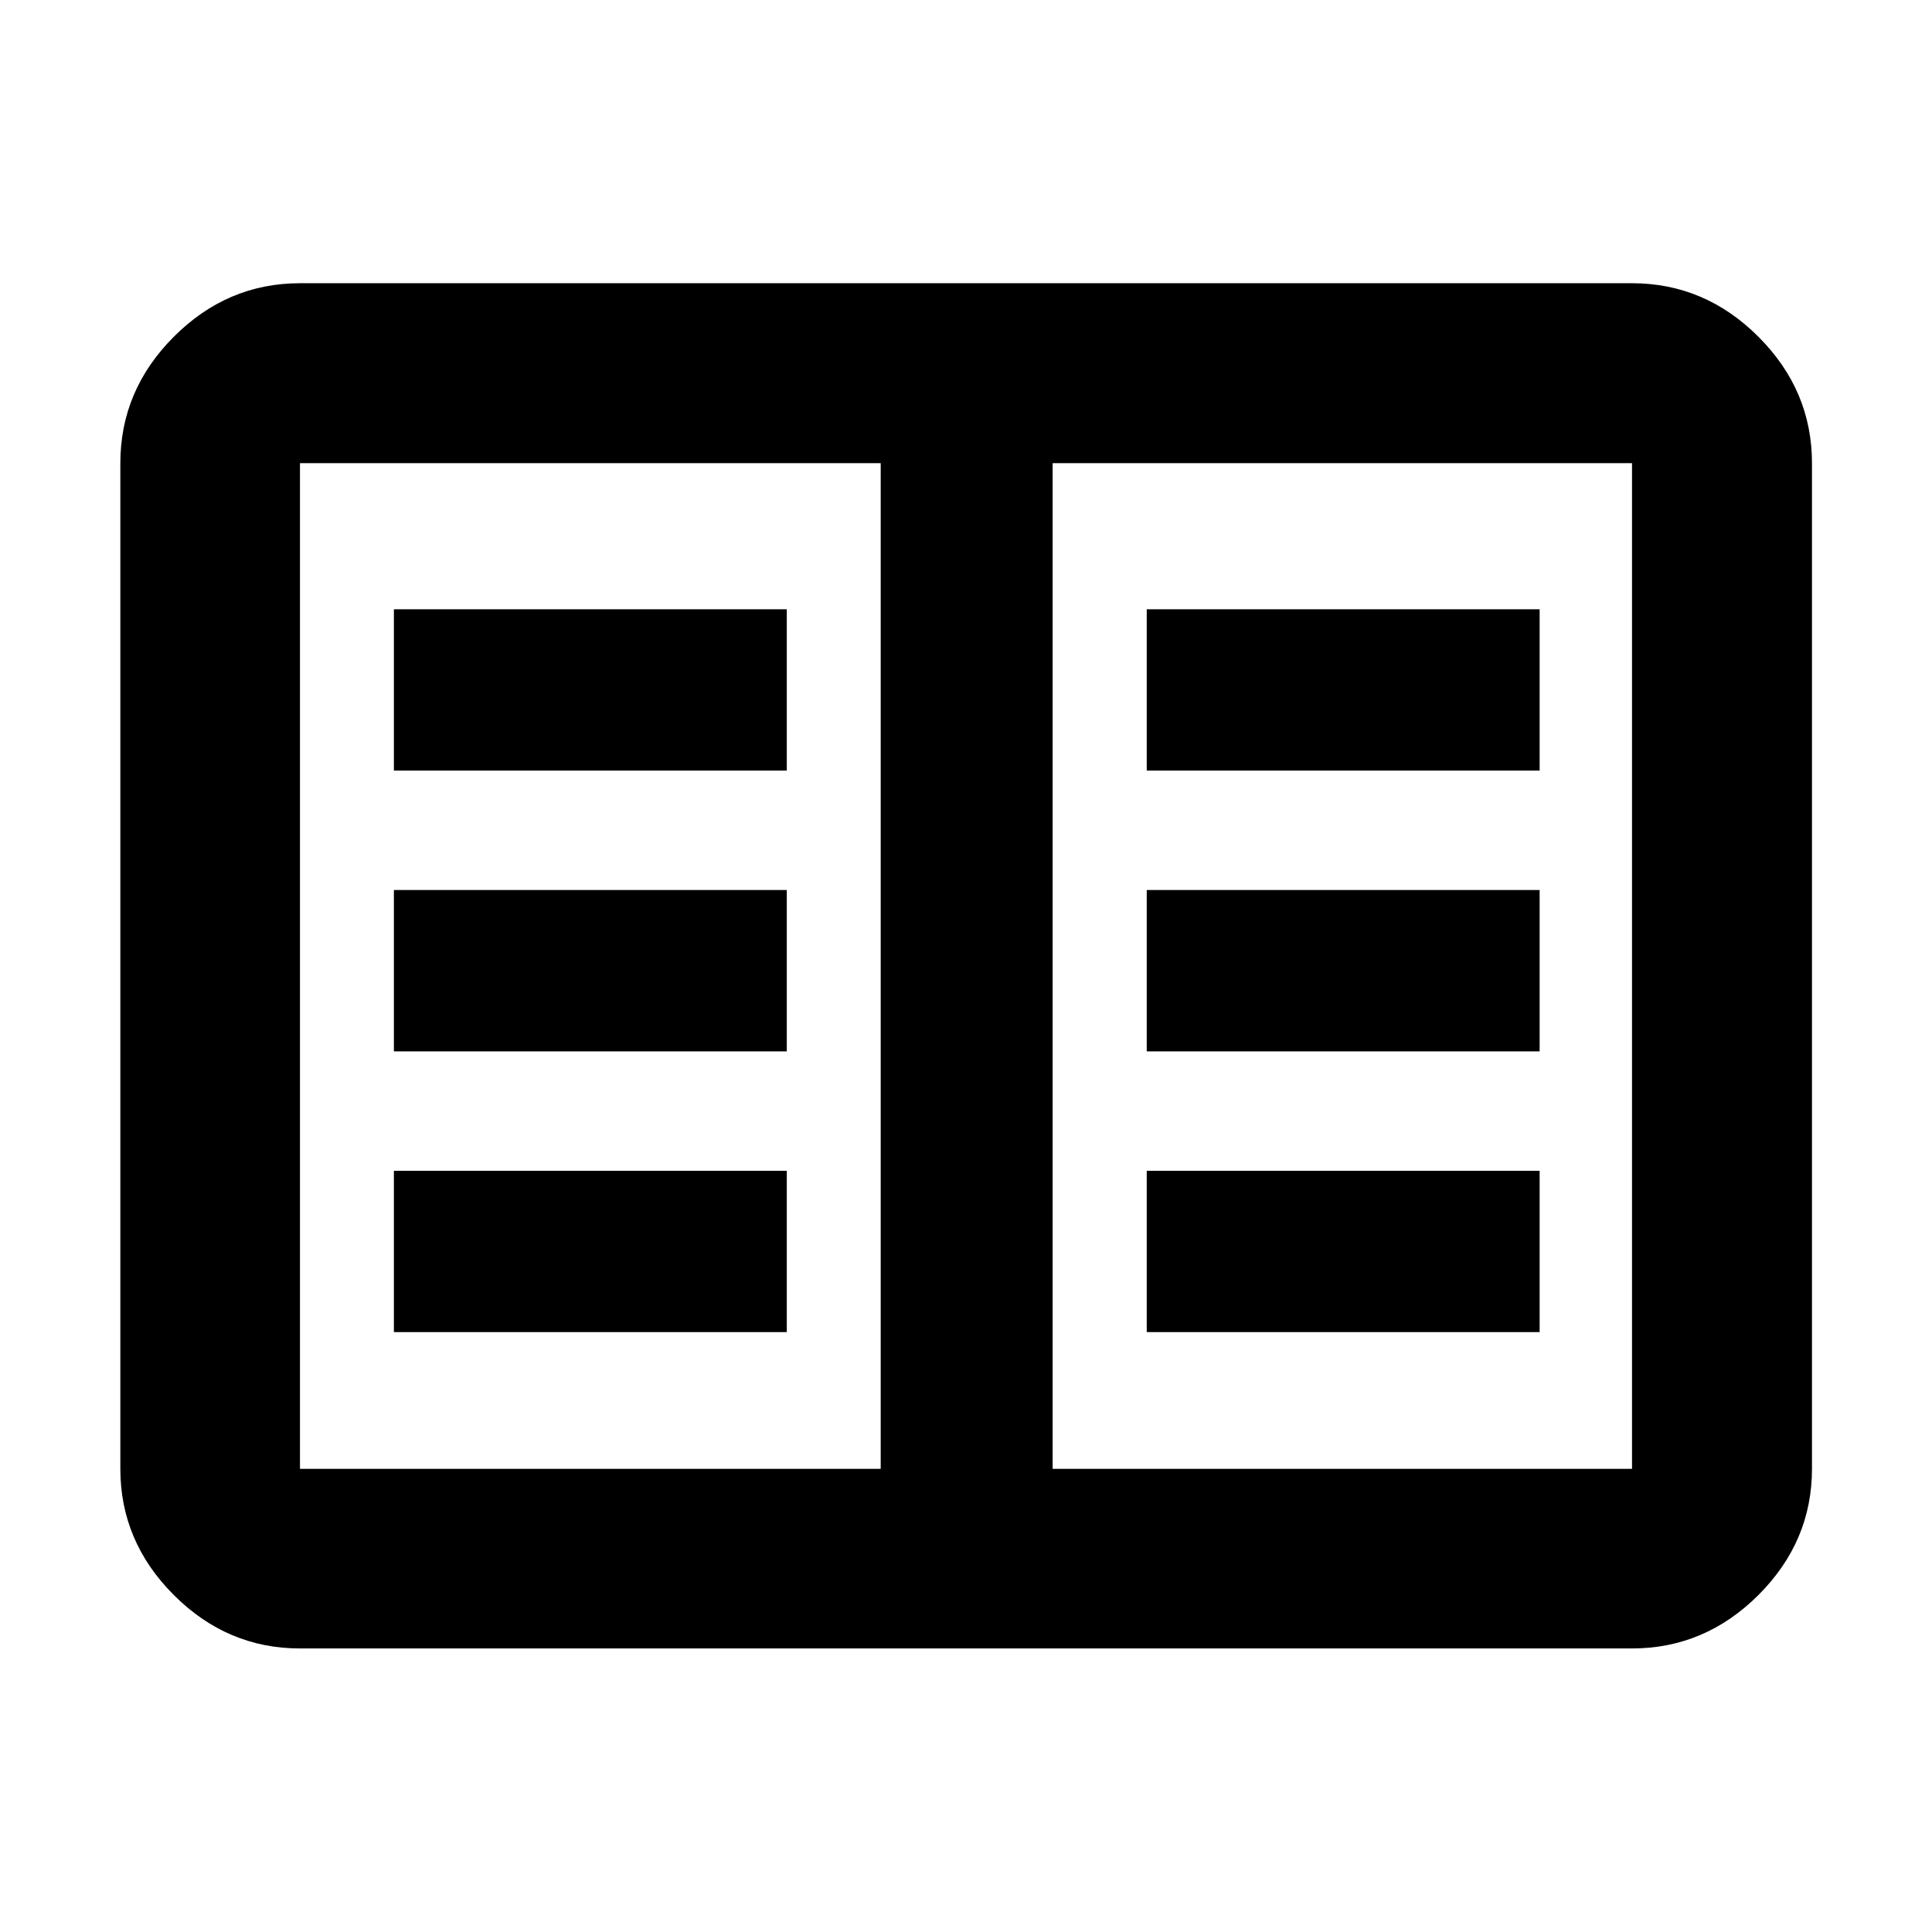 <svg xmlns="http://www.w3.org/2000/svg" height="40" viewBox="0 -960 960 960" width="40"><path d="M149.058-140.892q-36.14 0-62.7-26.56-26.56-26.56-26.56-62.7v-499.696q0-36.206 26.56-62.813t62.7-26.607h661.884q36.206 0 62.813 26.607t26.607 62.813v499.696q0 36.14-26.607 62.7-26.607 26.56-62.813 26.56H149.058Zm0-89.26h288.558v-499.696H149.058v499.696Zm373.992 0h287.892v-499.696H523.05v499.696Zm-327.326-67.921h195.225v-80.173H195.724v80.173Zm0-139.507h195.225v-80.173H195.724v80.173Zm0-139.507h195.225v-80.173H195.724v80.173Zm374.087 279.014h195.225v-80.173H569.811v80.173Zm0-139.507h195.225v-80.173H569.811v80.173Zm0-139.507h195.225v-80.173H569.811v80.173ZM437.616-230.152v-499.696 499.696Z"/></svg>